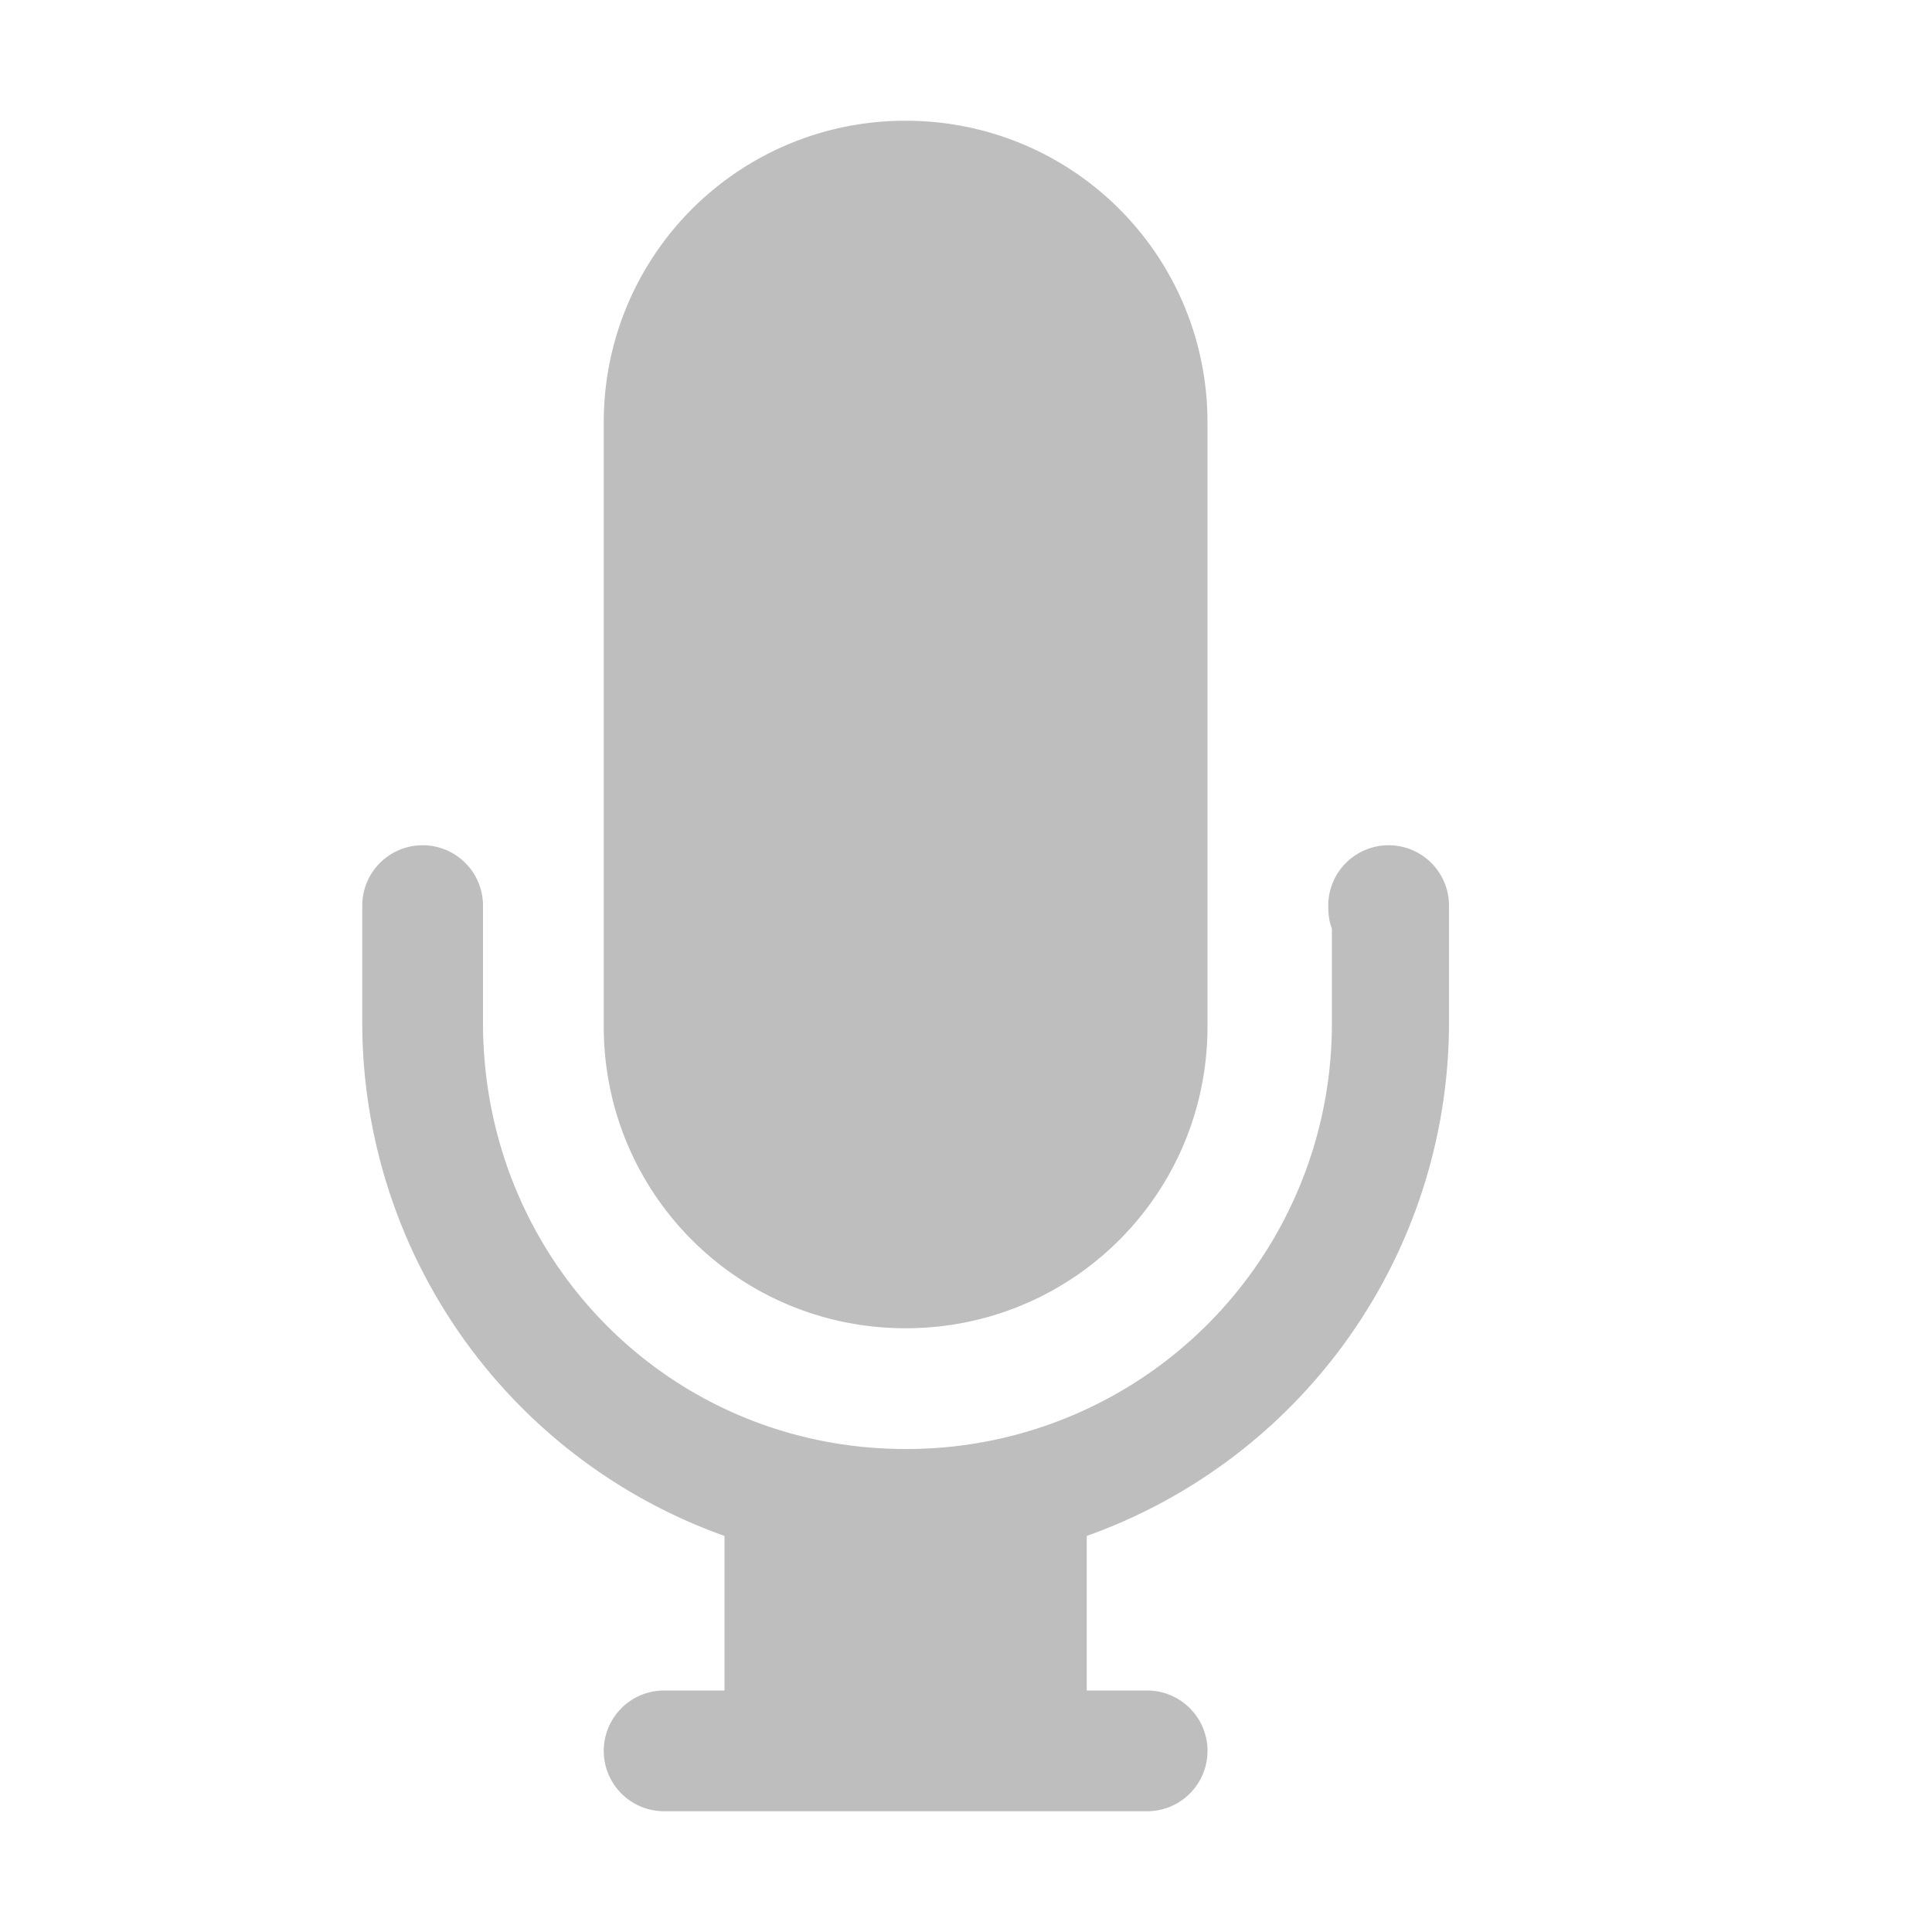 <svg xmlns="http://www.w3.org/2000/svg" viewBox="0 0 16 16"><title>elementary Symbolic Icon Theme</title><path d="M7.5 1A2.495 2.495 0 0 0 5 3.5v5C5 9.885 6.115 11 7.5 11S10 9.885 10 8.5v-5C10 2.115 8.885 1 7.5 1zm-4 6a.5.5 0 0 0-.5.5v.97a4.516 4.516 0 0 0 3 4.25V14h-.5a.5.5 0 0 0 0 1h4a.5.5 0 0 0 0-1H9v-1.28a4.516 4.516 0 0 0 3-4.25V7.5a.5.5 0 0 0-1 0c0 .07.006.128.03.188v.78A3.52 3.52 0 0 1 7.5 12C5.548 12 4 10.433 4 8.47V7.5a.5.5 0 0 0-.5-.5z" style="text-indent:0;text-align:start;line-height:normal;text-transform:none;block-progression:tb;-inkscape-font-specification:Sans" font-weight="400" color="#bebebe" fill="#bebebe" overflow="visible" font-family="Sans"/></svg>